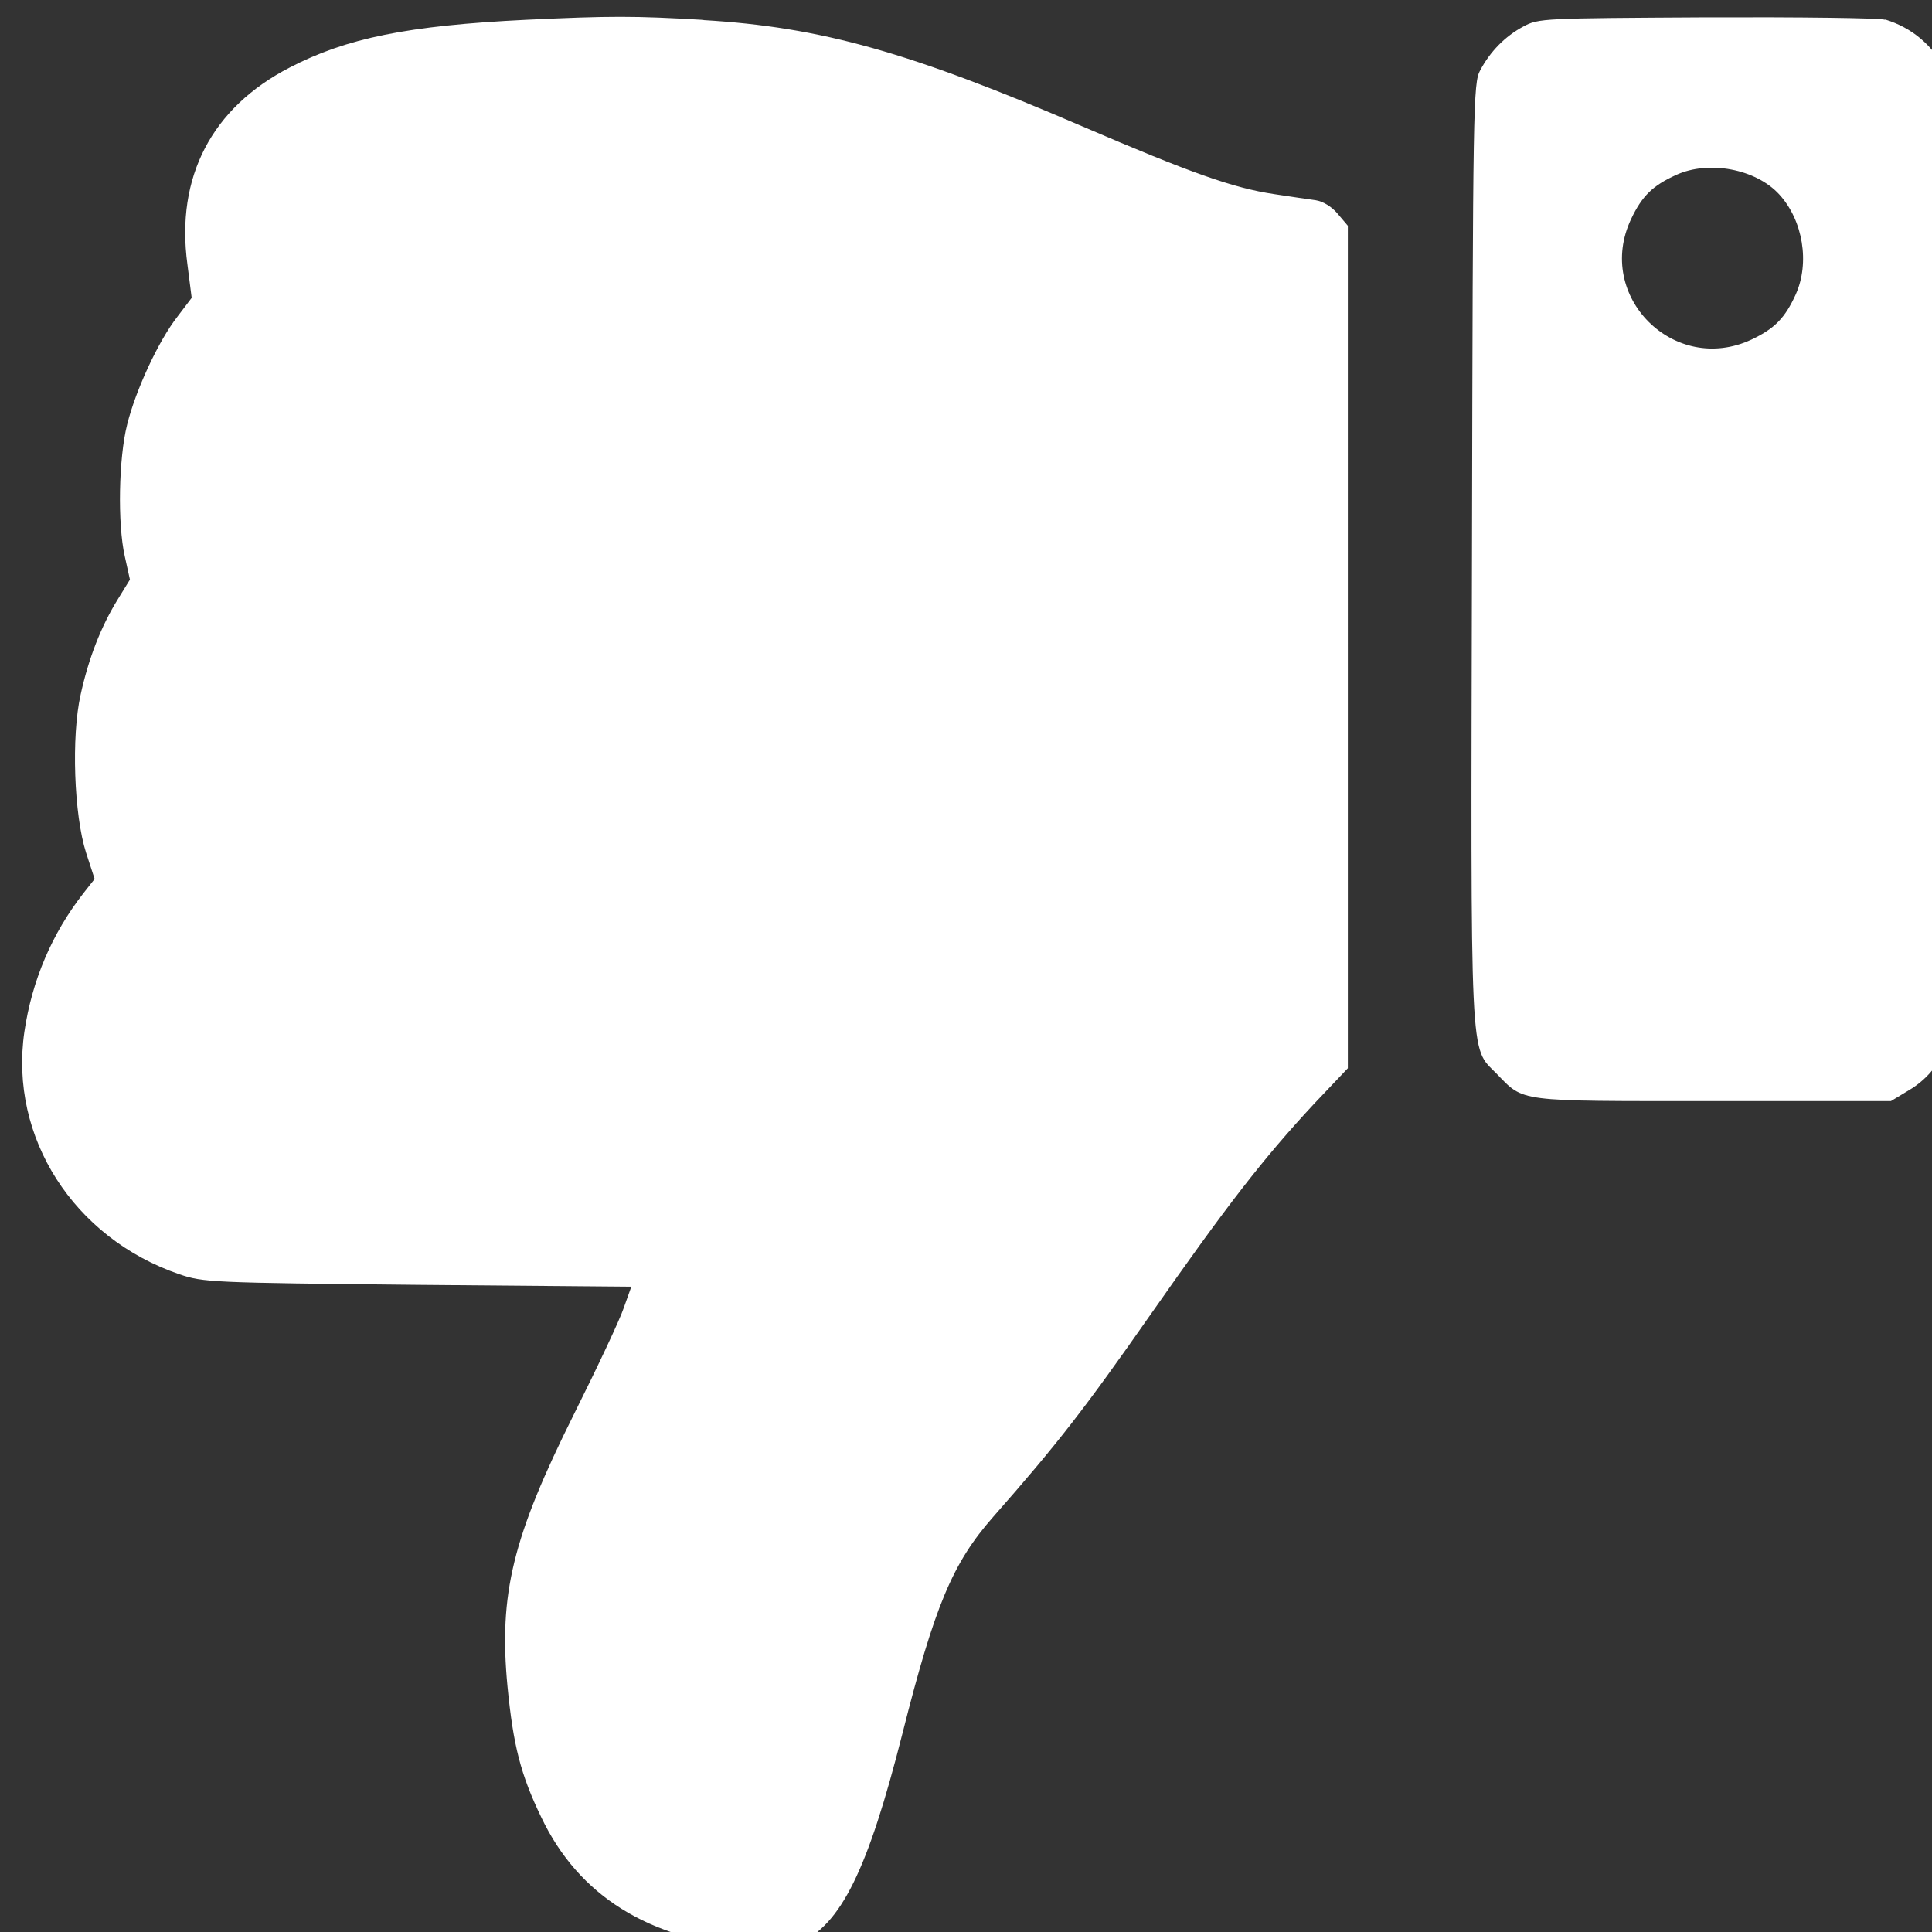<?xml version="1.0" encoding="UTF-8" standalone="no"?>
<!-- Created with Inkscape (http://www.inkscape.org/) -->

<svg
   width="24"
   height="24"
   viewBox="0 0 6.35 6.35"
   version="1.1"
   id="svg5"
   inkscape:version="1.1.2 (b8e25be833, 2022-02-05)"
   sodipodi:docname="thumbs-down.svg"
   xmlns:inkscape="http://www.inkscape.org/namespaces/inkscape"
   xmlns:sodipodi="http://sodipodi.sourceforge.net/DTD/sodipodi-0.dtd"
   xmlns="http://www.w3.org/2000/svg"
   xmlns:svg="http://www.w3.org/2000/svg">
  <rect x="0" y="0" width="6.35" height="6.35" fill="#333333" stroke="none"/>
  <sodipodi:namedview
     id="namedview7"
     pagecolor="#ffffff"
     bordercolor="#999999"
     borderopacity="1"
     inkscape:pageshadow="0"
     inkscape:pageopacity="0"
     inkscape:pagecheckerboard="0"
     inkscape:document-units="px"
     showgrid="false"
     inkscape:zoom="0.73406285"
     inkscape:cx="292.20931"
     inkscape:cy="234.9935"
     inkscape:window-width="1920"
     inkscape:window-height="991"
     inkscape:window-x="-9"
     inkscape:window-y="-9"
     inkscape:window-maximized="1"
     inkscape:current-layer="layer1"
     units="px"
     width="500px" />
  <defs
     id="defs2" />
  <g
     inkscape:label="Layer 1"
     inkscape:groupmode="layer"
     id="layer1">
    <path
       style="fill:#ffffff;stroke-width:0.013"
       d="m 6.196,0.064 c 0.088,0.027 0.154,0.083 0.199,0.166 0.023,0.043 0.024,0.11 0.027,1.577 0.003,1.079 -4.945e-4,1.549 -0.01,1.589 -0.019,0.079 -0.07,0.148 -0.139,0.188 L 6.215,3.619 H 5.63 c -0.653,0 -0.619,0.004 -0.712,-0.091 -0.088,-0.09 -0.084,-0.006 -0.08,-1.715 0.003,-1.472 0.004,-1.54 0.027,-1.582 0.033,-0.062 0.082,-0.112 0.142,-0.144 0.05,-0.027 0.064,-0.027 0.604,-0.03 0.304,-0.001 0.567,0.002 0.585,0.008 z m -0.687,0.511 c -0.077,0.035 -0.112,0.069 -0.148,0.145 -0.12,0.254 0.142,0.515 0.396,0.396 0.076,-0.036 0.11,-0.071 0.145,-0.148 0.047,-0.104 0.024,-0.244 -0.054,-0.329 -0.077,-0.084 -0.232,-0.113 -0.339,-0.064 z M 2.312,0.066 c 0.387,0.023 0.678,0.105 1.247,0.35 0.356,0.153 0.495,0.202 0.629,0.222 0.052,0.008 0.114,0.017 0.136,0.02 0.025,0.004 0.053,0.021 0.073,0.045 l 0.033,0.039 V 2.126 3.511 L 4.319,3.628 C 4.15,3.81 4.034,3.96 3.782,4.32 3.566,4.629 3.477,4.744 3.264,4.986 3.131,5.137 3.072,5.278 2.966,5.698 2.852,6.148 2.764,6.326 2.625,6.388 2.578,6.408 2.554,6.411 2.466,6.403 2.131,6.374 1.902,6.231 1.779,5.973 1.711,5.832 1.687,5.737 1.668,5.543 1.639,5.239 1.685,5.052 1.886,4.649 1.963,4.495 2.037,4.338 2.05,4.299 L 2.075,4.229 1.373,4.223 C 0.691,4.216 0.669,4.215 0.589,4.188 0.242,4.069 0.03,3.738 0.08,3.392 0.105,3.222 0.171,3.068 0.274,2.936 l 0.037,-0.047 -0.028,-0.086 c -0.04,-0.124 -0.049,-0.383 -0.018,-0.52 0.026,-0.119 0.067,-0.224 0.122,-0.313 l 0.04,-0.065 -0.017,-0.077 c -0.024,-0.107 -0.02,-0.323 0.008,-0.433 0.028,-0.113 0.103,-0.275 0.165,-0.354 l 0.047,-0.062 -0.014,-0.11 C 0.577,0.582 0.696,0.354 0.952,0.222 1.139,0.125 1.34,0.084 1.73,0.065 c 0.276,-0.013 0.355,-0.013 0.582,3.844e-4 z"
       id="path840" />
  </g>
</svg>
